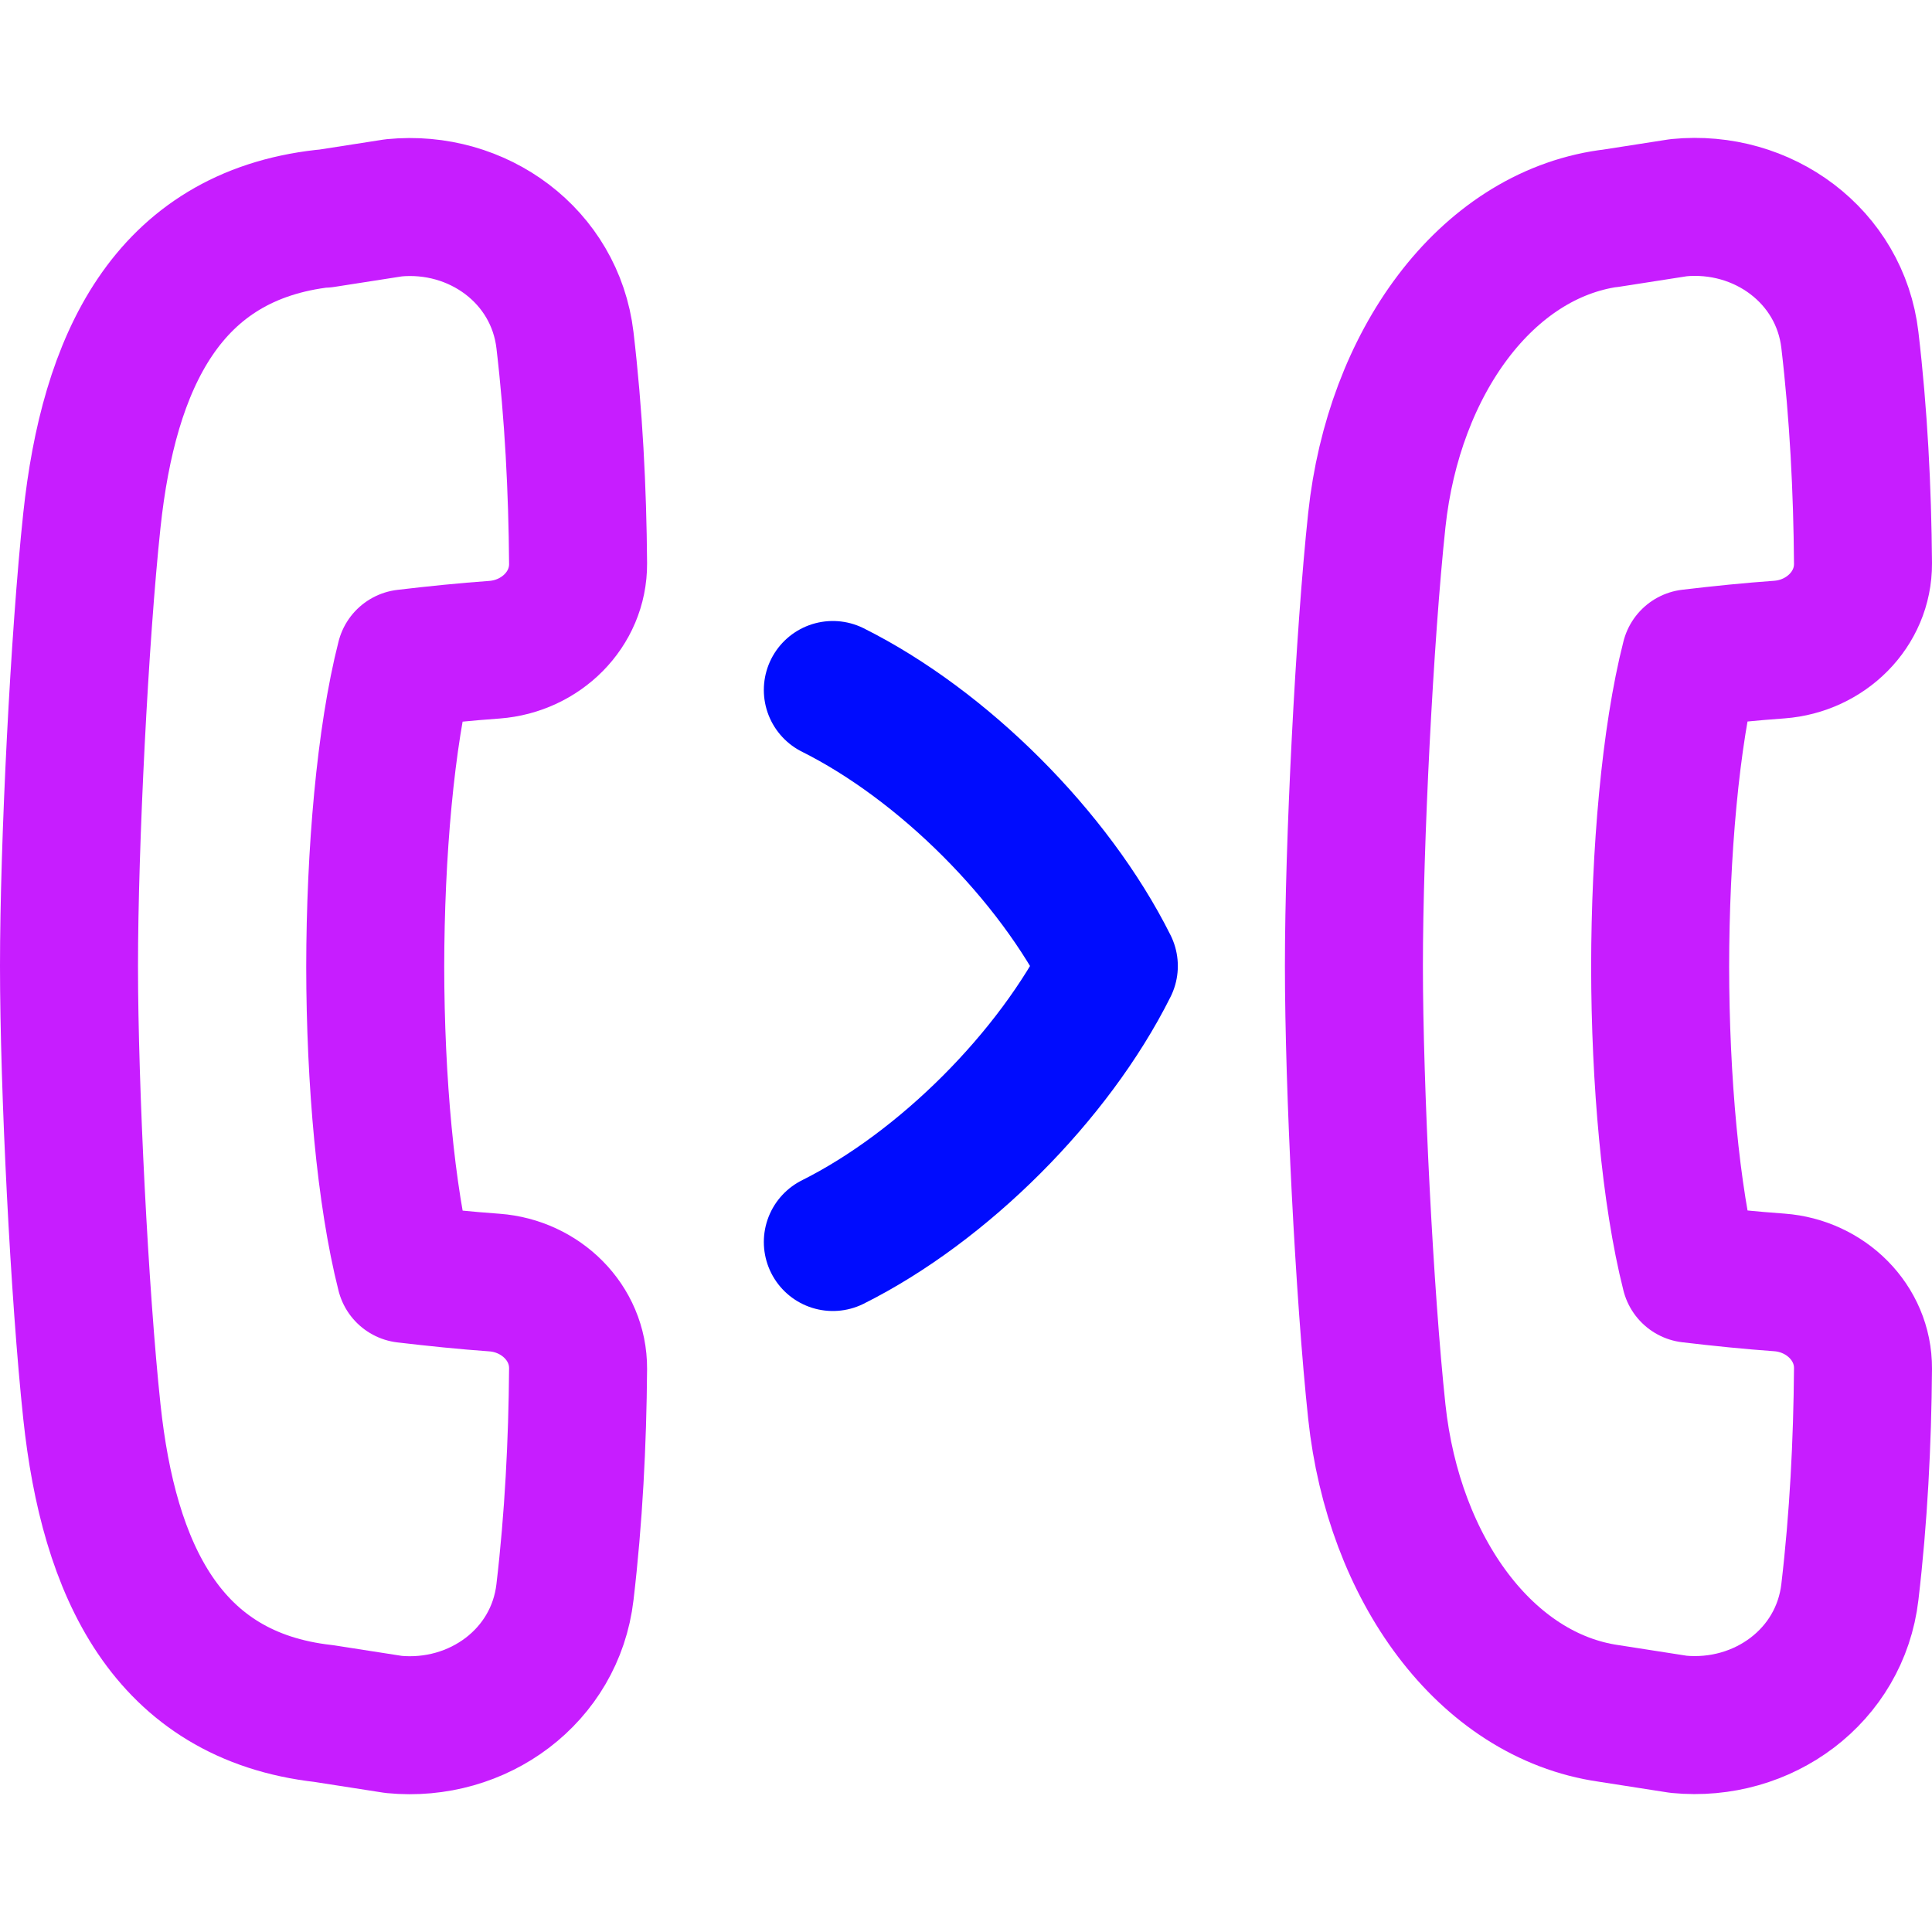 <svg xmlns="http://www.w3.org/2000/svg" fill="none" viewBox="0 0 14 14" id="Transfer-Forwarding-Call--Streamline-Flex-Neon">
  <desc>
    Transfer Forwarding Call Streamline Icon: https://streamlinehq.com
  </desc>
  <g id="transfer-forwarding-call">
    <path id="Intersect" stroke="#c71dff" stroke-linejoin="round" d="M2.346 1.583C1.206 1.711 0.788 2.628 0.666 3.769 0.576 4.611 0.5 6.119 0.5 7c0 0.881 0.076 2.389 0.166 3.231 0.122 1.141 0.54 2.058 1.68 2.186l0.507 0.079c0.611 0.059 1.17 -0.35 1.241 -0.959 0.063 -0.536 0.091 -1.083 0.095 -1.619 0.002 -0.334 -0.272 -0.599 -0.605 -0.624 -0.21 -0.015 -0.426 -0.037 -0.646 -0.063 -0.144 -0.568 -0.218 -1.403 -0.219 -2.225 0.001 -0.822 0.074 -1.667 0.219 -2.235 0.22 -0.026 0.436 -0.048 0.646 -0.063 0.333 -0.025 0.607 -0.29 0.605 -0.624 -0.004 -0.536 -0.032 -1.083 -0.095 -1.619 -0.072 -0.609 -0.631 -1.019 -1.241 -0.959l-0.507 0.079Z" stroke-width="1"></path>
    <path id="Intersect_2" stroke="#c71dff" stroke-linejoin="round" d="M11.657 1.583c-0.89 0.127 -1.558 1.045 -1.68 2.185 -0.09 0.842 -0.166 2.35 -0.166 3.231 0 0.881 0.076 2.389 0.166 3.231 0.122 1.141 0.79 2.058 1.68 2.186l0.507 0.079c0.611 0.059 1.17 -0.35 1.241 -0.959 0.063 -0.536 0.091 -1.083 0.095 -1.619 0.002 -0.334 -0.272 -0.599 -0.605 -0.624 -0.21 -0.015 -0.426 -0.037 -0.646 -0.063 -0.144 -0.568 -0.218 -1.403 -0.219 -2.225 0.001 -0.822 0.074 -1.667 0.219 -2.235 0.22 -0.026 0.436 -0.048 0.646 -0.063 0.333 -0.025 0.607 -0.29 0.605 -0.624 -0.004 -0.536 -0.032 -1.083 -0.095 -1.619 -0.071 -0.609 -0.631 -1.019 -1.241 -0.959l-0.507 0.079Z" stroke-width="1"></path>
    <path id="Vector" stroke="#000cfe" stroke-linecap="round" stroke-linejoin="round" d="M6.035 5c0.8 0.4 1.6 1.2 2 2 -0.4 0.8 -1.2 1.6 -2 2" stroke-width="1"></path>
  </g>
</svg>